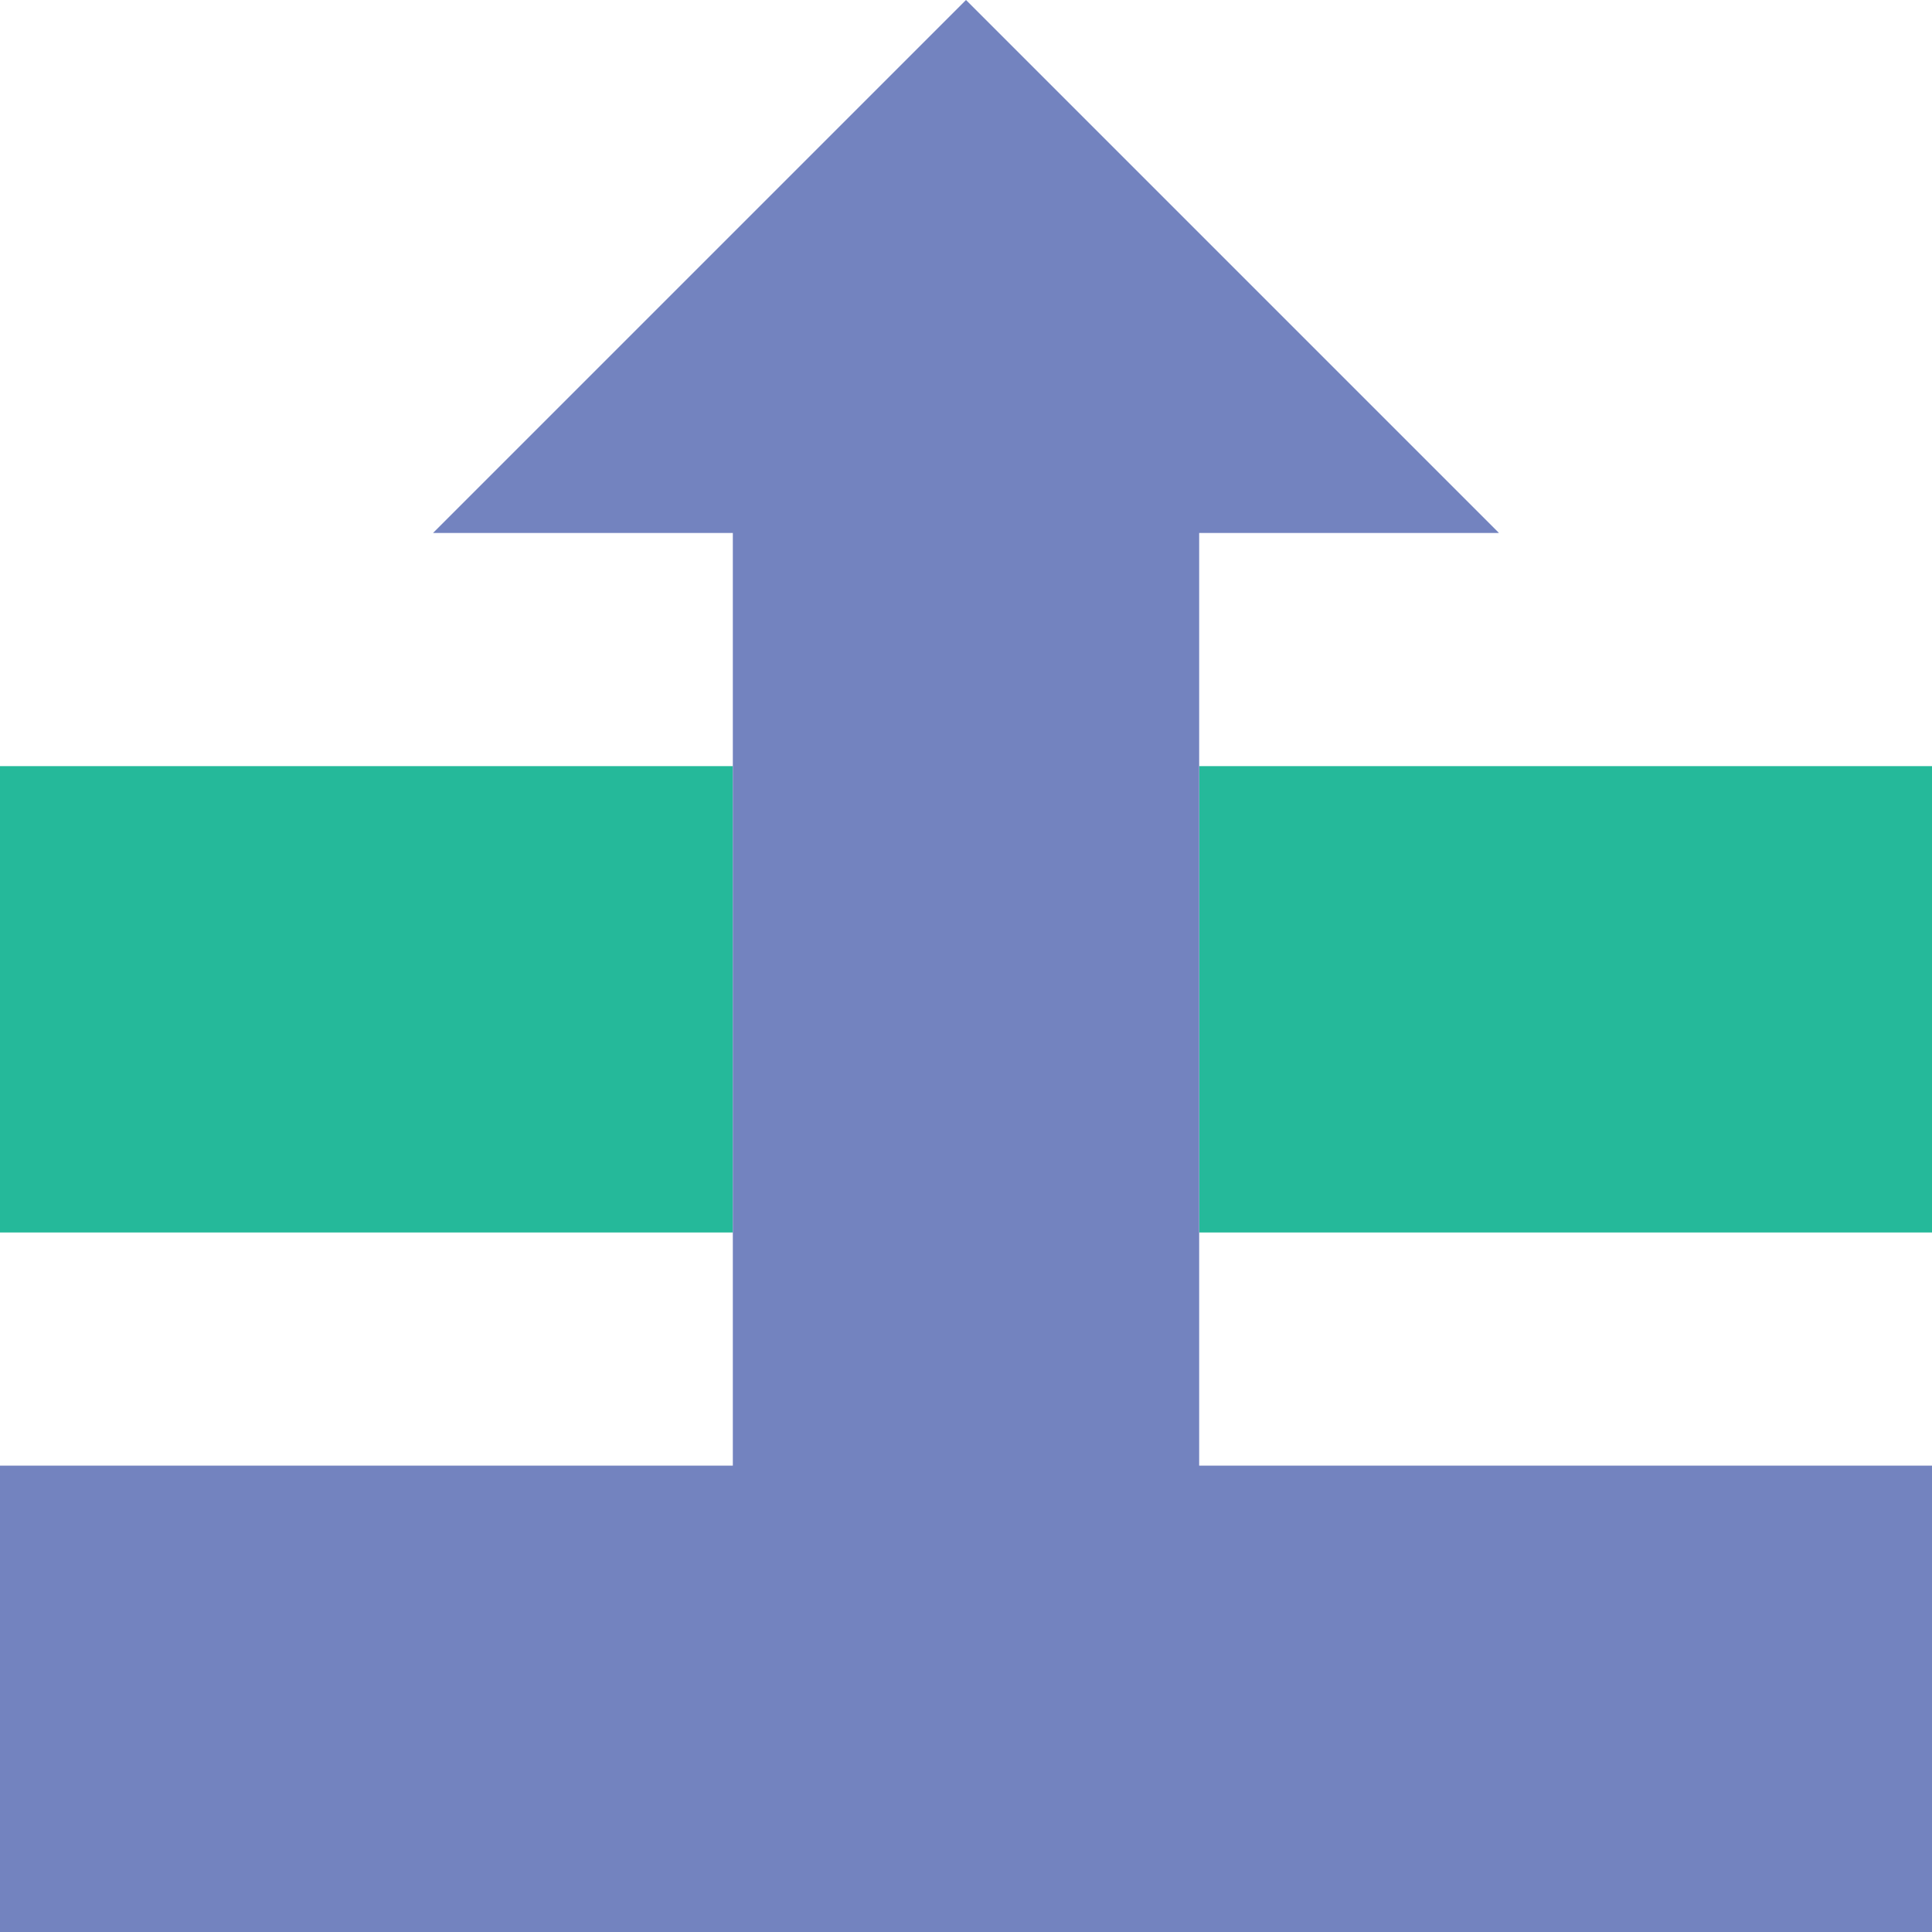 <?xml version="1.0" encoding="UTF-8" standalone="no"?>
<svg width="58px" height="58px" viewBox="0 0 58 58" version="1.1" xmlns="http://www.w3.org/2000/svg" xmlns:xlink="http://www.w3.org/1999/xlink" xmlns:sketch="http://www.bohemiancoding.com/sketch/ns">
    <!-- Generator: Sketch 3.3.2 (12043) - http://www.bohemiancoding.com/sketch -->
    <title>16 - Bring to Front (Flat)</title>
    <desc>Created with Sketch.</desc>
    <defs></defs>
    <g id="Page-1" stroke="none" stroke-width="1" fill="none" fill-rule="evenodd" sketch:type="MSPage">
        <g id="Icons" sketch:type="MSArtboardGroup" transform="translate(-601, -1678)">
            <g id="16---Bring-to-Front-(Flat)" sketch:type="MSLayerGroup" transform="translate(601, 1678)">
                <path d="M0,23 L22,23 L22,37 L0,37 L0,23 Z" id="Fill-13" fill="#25B99A" sketch:type="MSShapeGroup"></path>
                <path d="M36,23 L58,23 L58,37 L36,37 L36,23 Z" id="Fill-15" fill="#25B99A" sketch:type="MSShapeGroup"></path>
                <path d="M36,44 L36,16 L45,16 L29,0 L13,16 L22,16 L22,44 L0,44 L0,58 L58,58 L58,44 L36,44" id="Fill-778" fill="#7383BF" sketch:type="MSShapeGroup"></path>
            </g>
        </g>
    </g>
</svg>